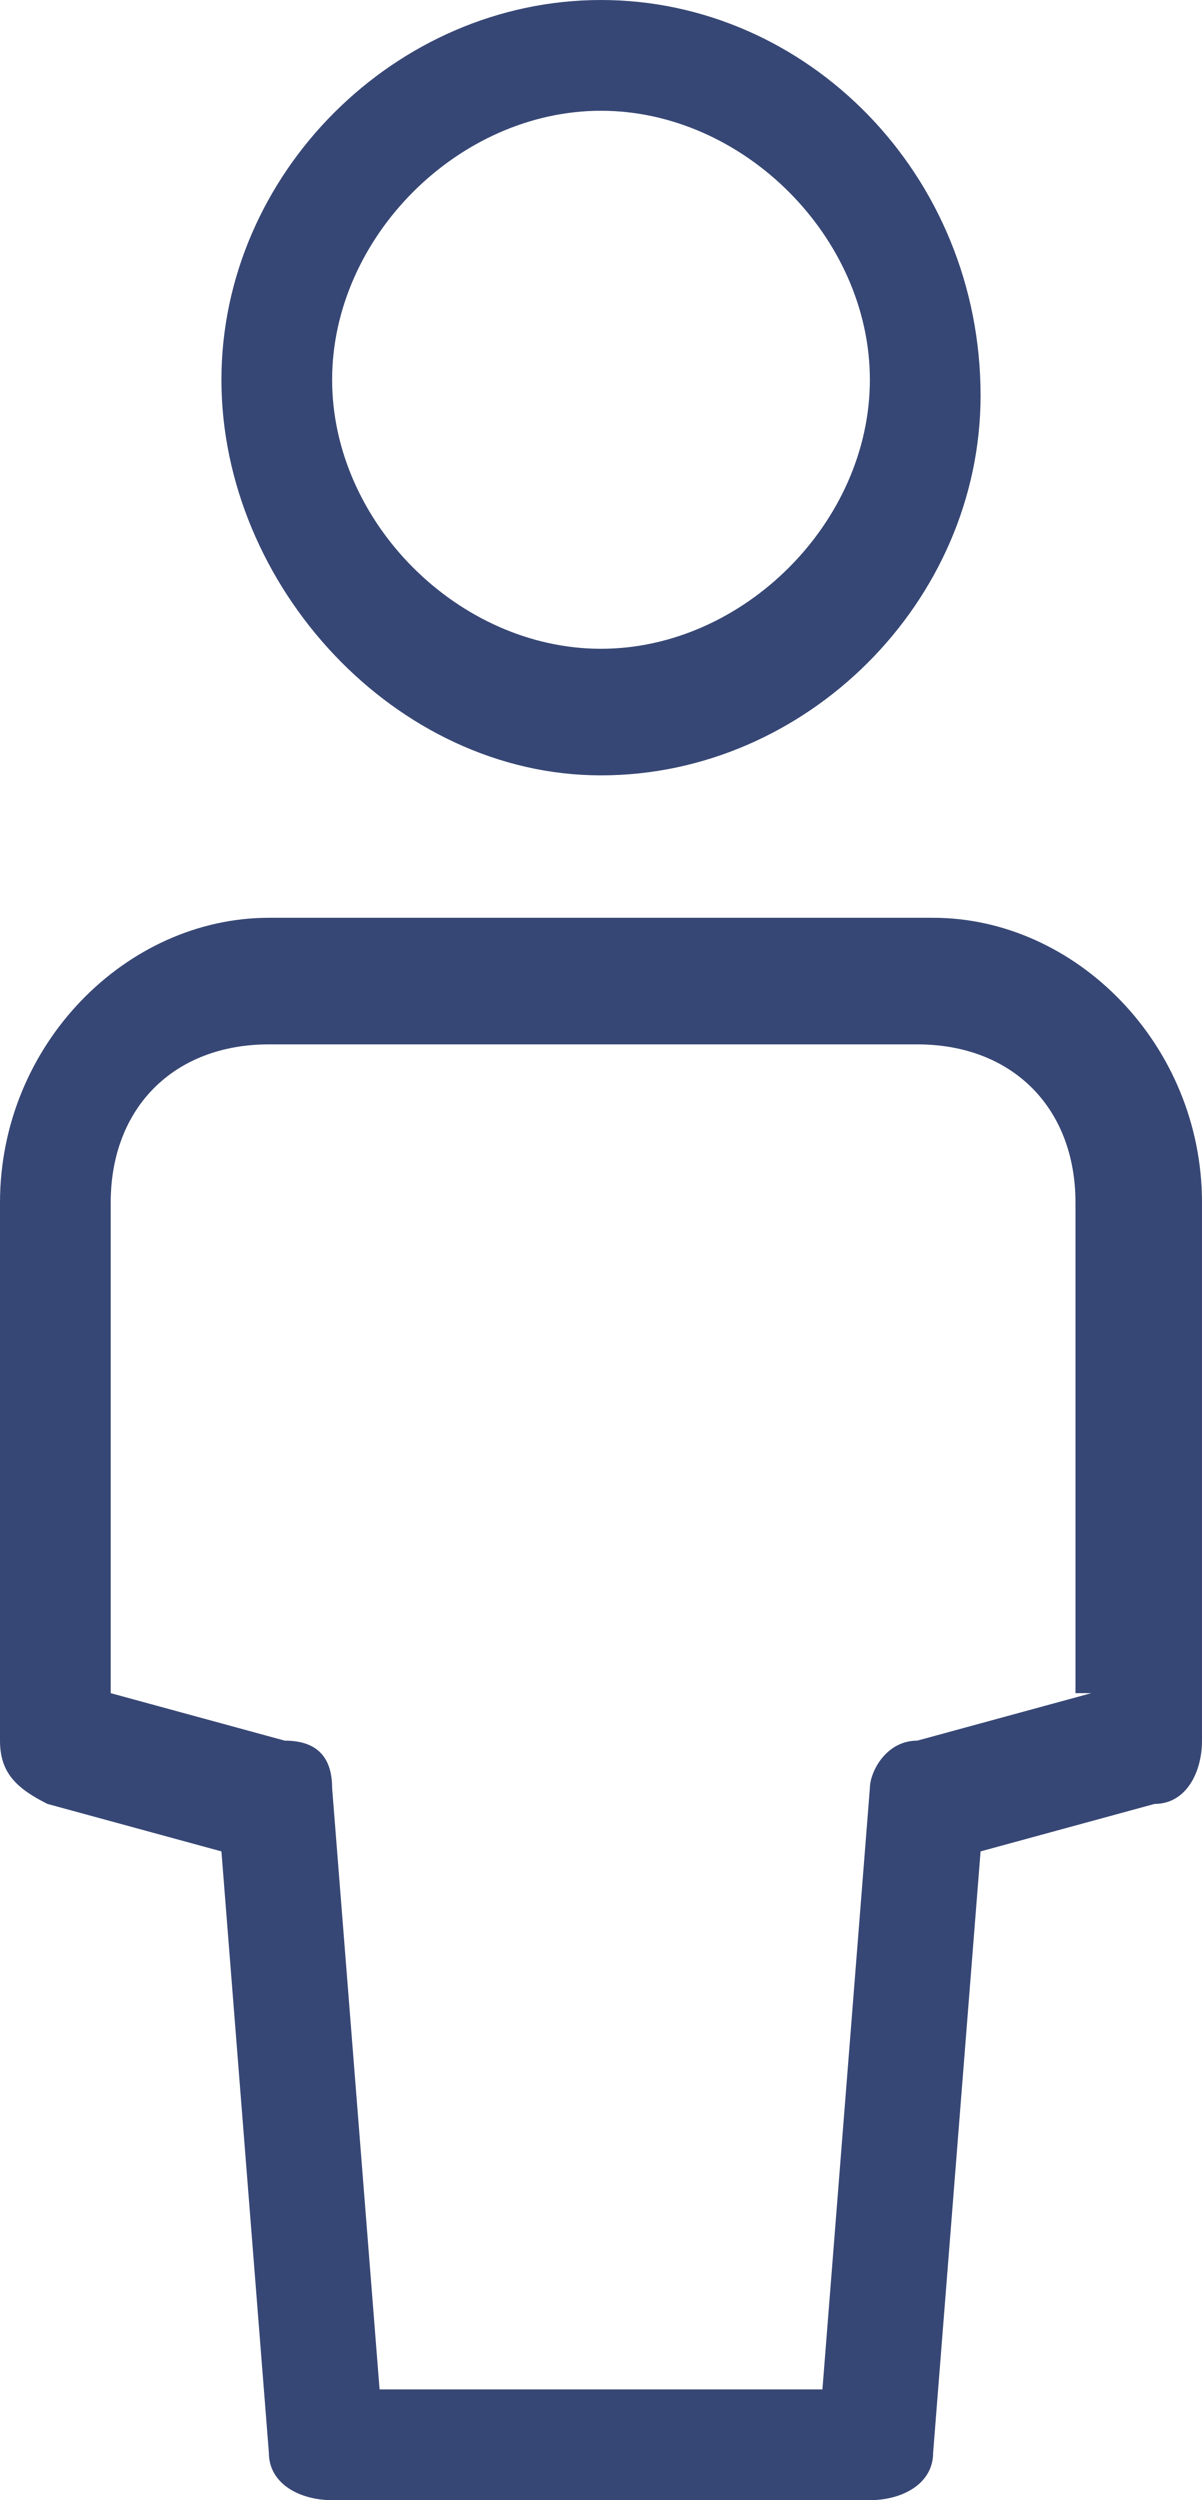 <?xml version="1.0" encoding="utf-8"?>
<!-- Generator: Adobe Illustrator 21.0.0, SVG Export Plug-In . SVG Version: 6.00 Build 0)  -->
<svg version="1.1" id="Layer_1" xmlns="http://www.w3.org/2000/svg" xmlns:xlink="http://www.w3.org/1999/xlink" x="0px" y="0px"
	 viewBox="0 0 7.6 15.8" style="enable-background:new 0 0 7.6 15.8;" xml:space="preserve">
<style type="text/css">
	.st0{fill:#374775;}
</style>
<g>
	<path class="st0" d="M3.8,4.9c1.3,0,2.4-1.1,2.4-2.4C6.2,1.1,5.1,0,3.8,0C2.5,0,1.4,1.1,1.4,2.4S2.5,4.9,3.8,4.9z M3.8,0.7
		c0.9,0,1.7,0.8,1.7,1.7c0,0.9-0.8,1.7-1.7,1.7c-0.9,0-1.7-0.8-1.7-1.7C2.1,1.5,2.9,0.7,3.8,0.7z"/>
	<path class="st0" d="M5.9,5.8H1.7C0.8,5.8,0,6.6,0,7.6V11c0,0.2,0.1,0.3,0.3,0.4l1.1,0.3l0.3,3.8c0,0.2,0.2,0.3,0.4,0.3h3.4
		c0.2,0,0.4-0.1,0.4-0.3l0.3-3.8l1.1-0.3c0.2,0,0.3-0.2,0.3-0.4V7.6C7.6,6.6,6.8,5.8,5.9,5.8z M6.9,10.7L5.8,11
		c-0.2,0-0.3,0.2-0.3,0.3l-0.3,3.8H2.4l-0.3-3.8C2.1,11.1,2,11,1.8,11l-1.1-0.3V7.6c0-0.6,0.4-1,1-1h4.1c0.6,0,1,0.4,1,1V10.7z"/>
</g>
</svg>
